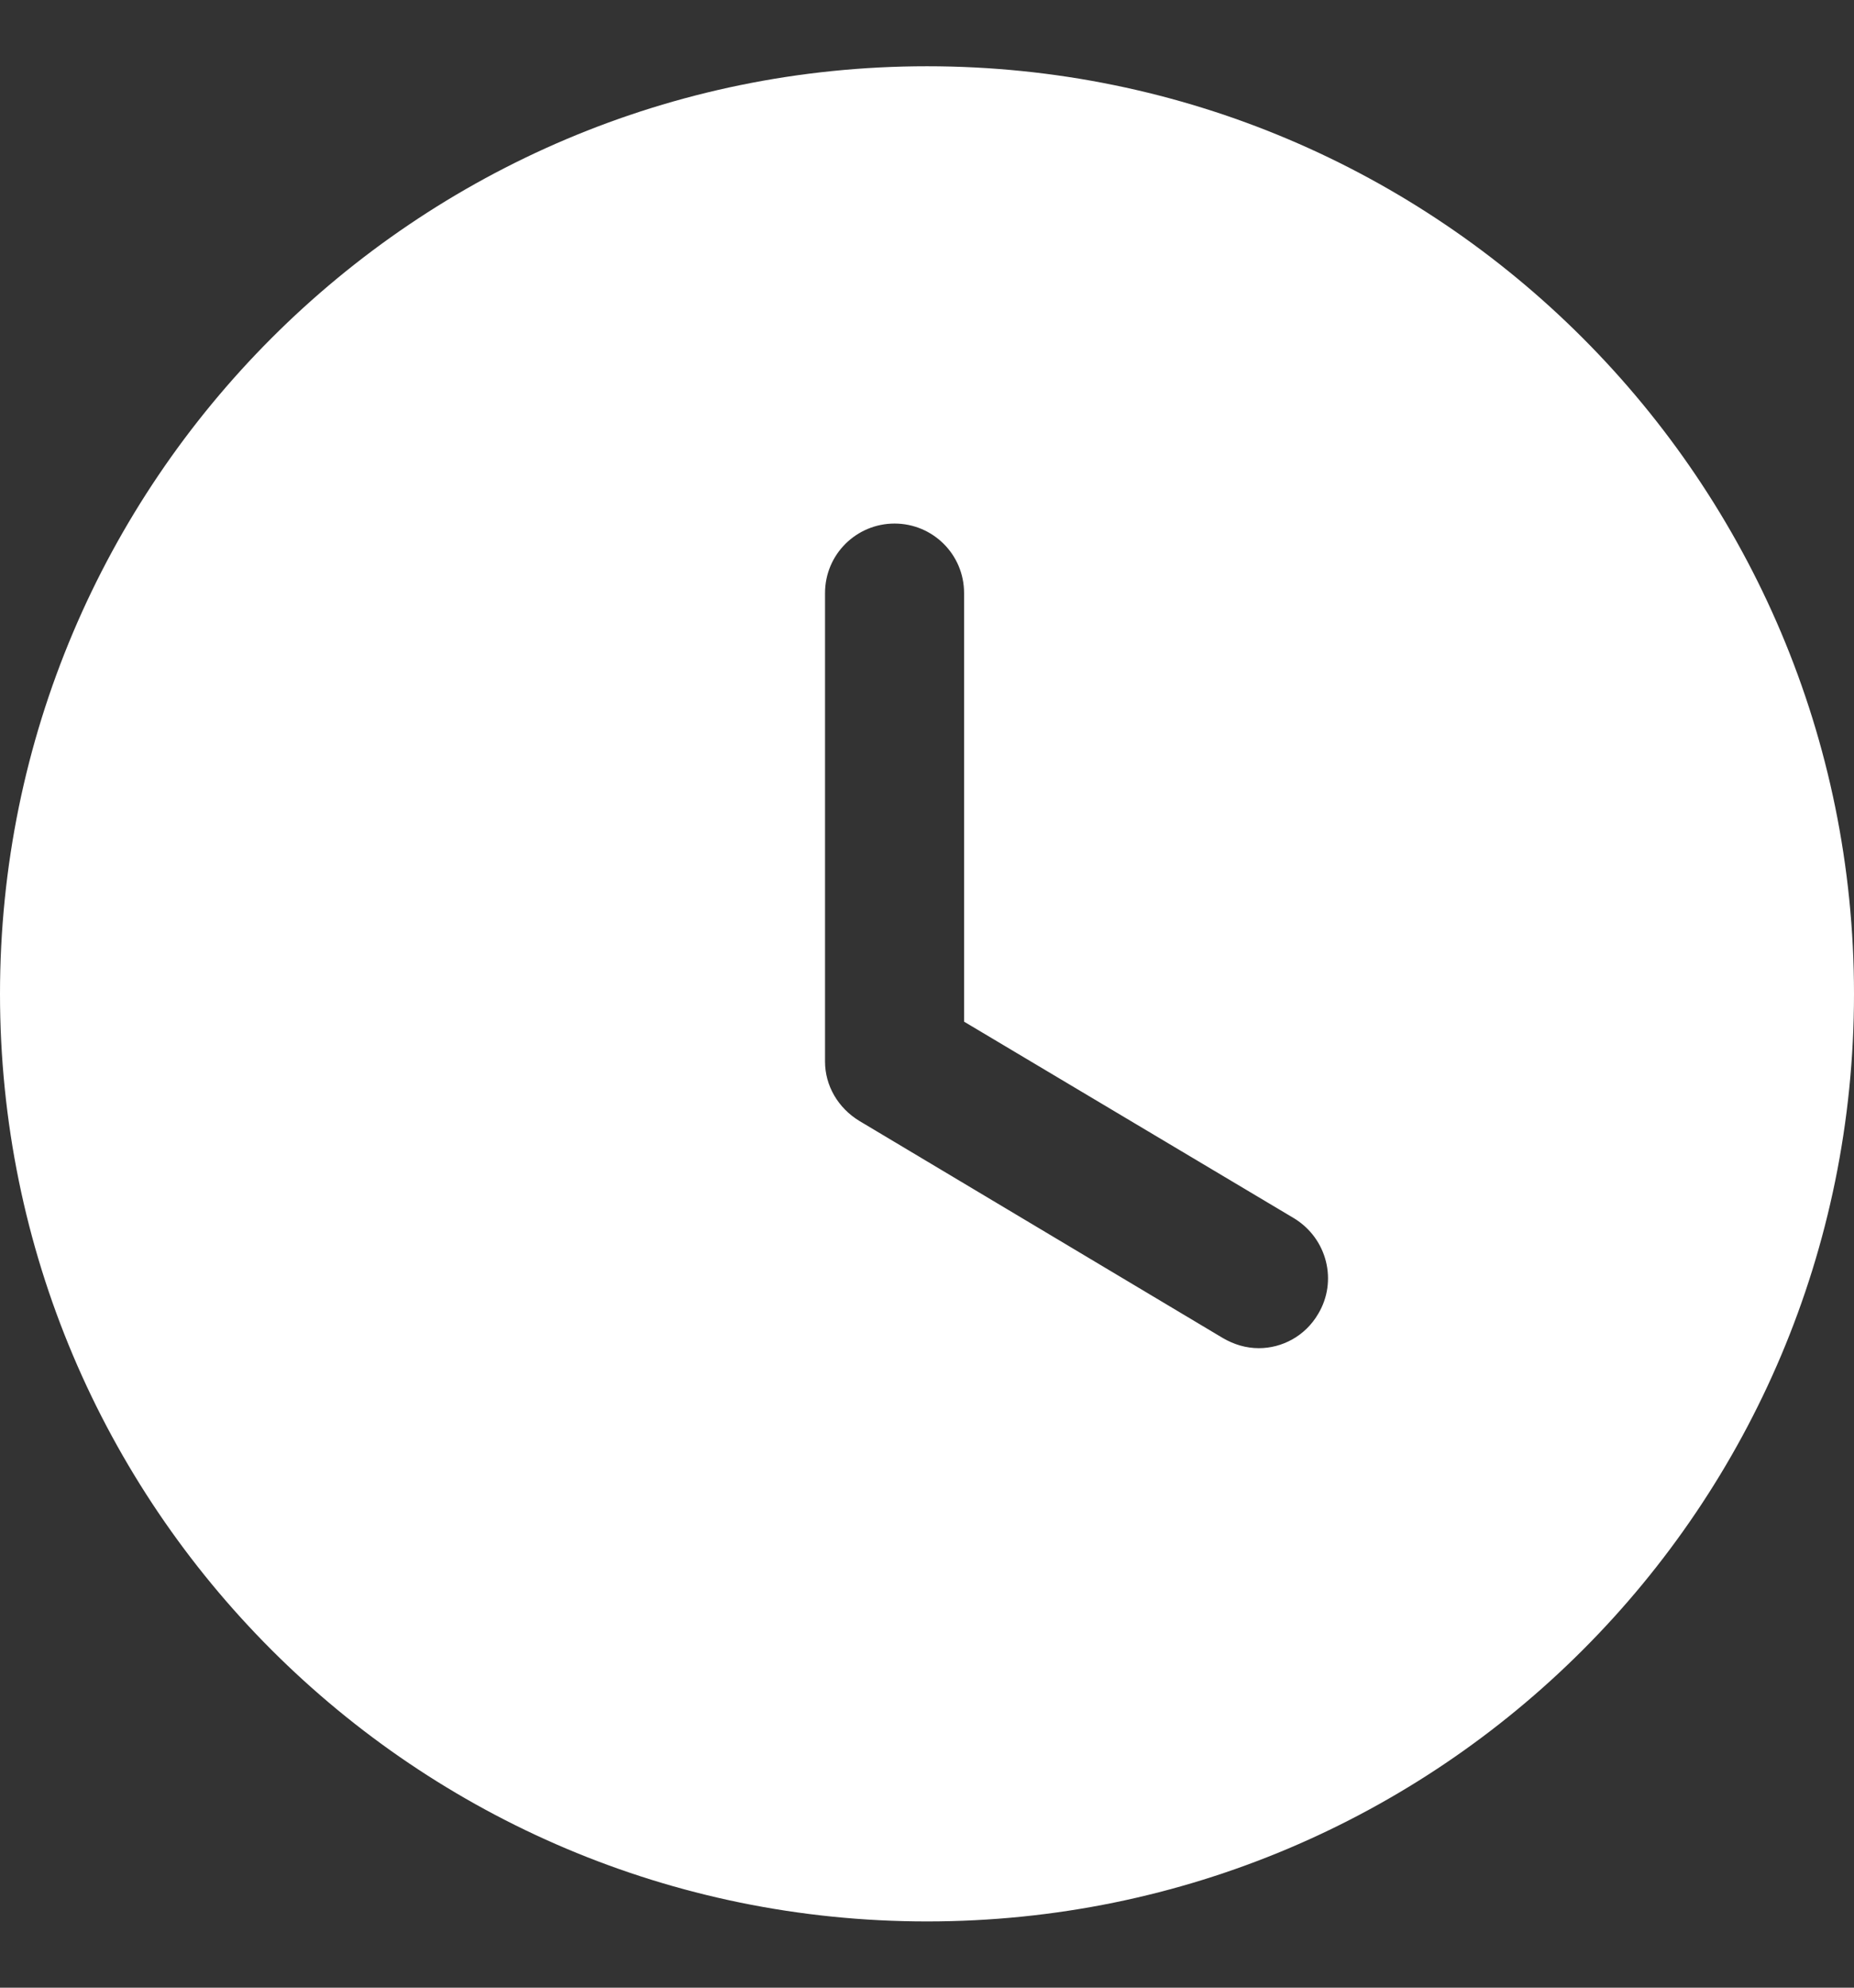 <svg width="14" height="15" viewBox="0 0 14 15" fill="none" xmlns="http://www.w3.org/2000/svg">
<rect x="0" y="0" width="14" height="15" fill="#333333" stroke="none"/>
<path d="M7 0.5C10.871 0.5 14 3.636 14 7.5C14 11.371 10.871 14.5 7 14.5C3.136 14.5 0 11.371 0 7.5C0 3.636 3.136 0.5 7 0.5ZM6.755 3.951C6.468 3.951 6.23 4.182 6.23 4.476V8.011C6.23 8.193 6.328 8.361 6.489 8.459L9.233 10.097C9.317 10.146 9.408 10.174 9.506 10.174C9.681 10.174 9.856 10.083 9.954 9.915C10.101 9.67 10.024 9.348 9.772 9.194L7.28 7.71V4.476C7.28 4.182 7.042 3.951 6.755 3.951Z" fill="white"/>
</svg>
